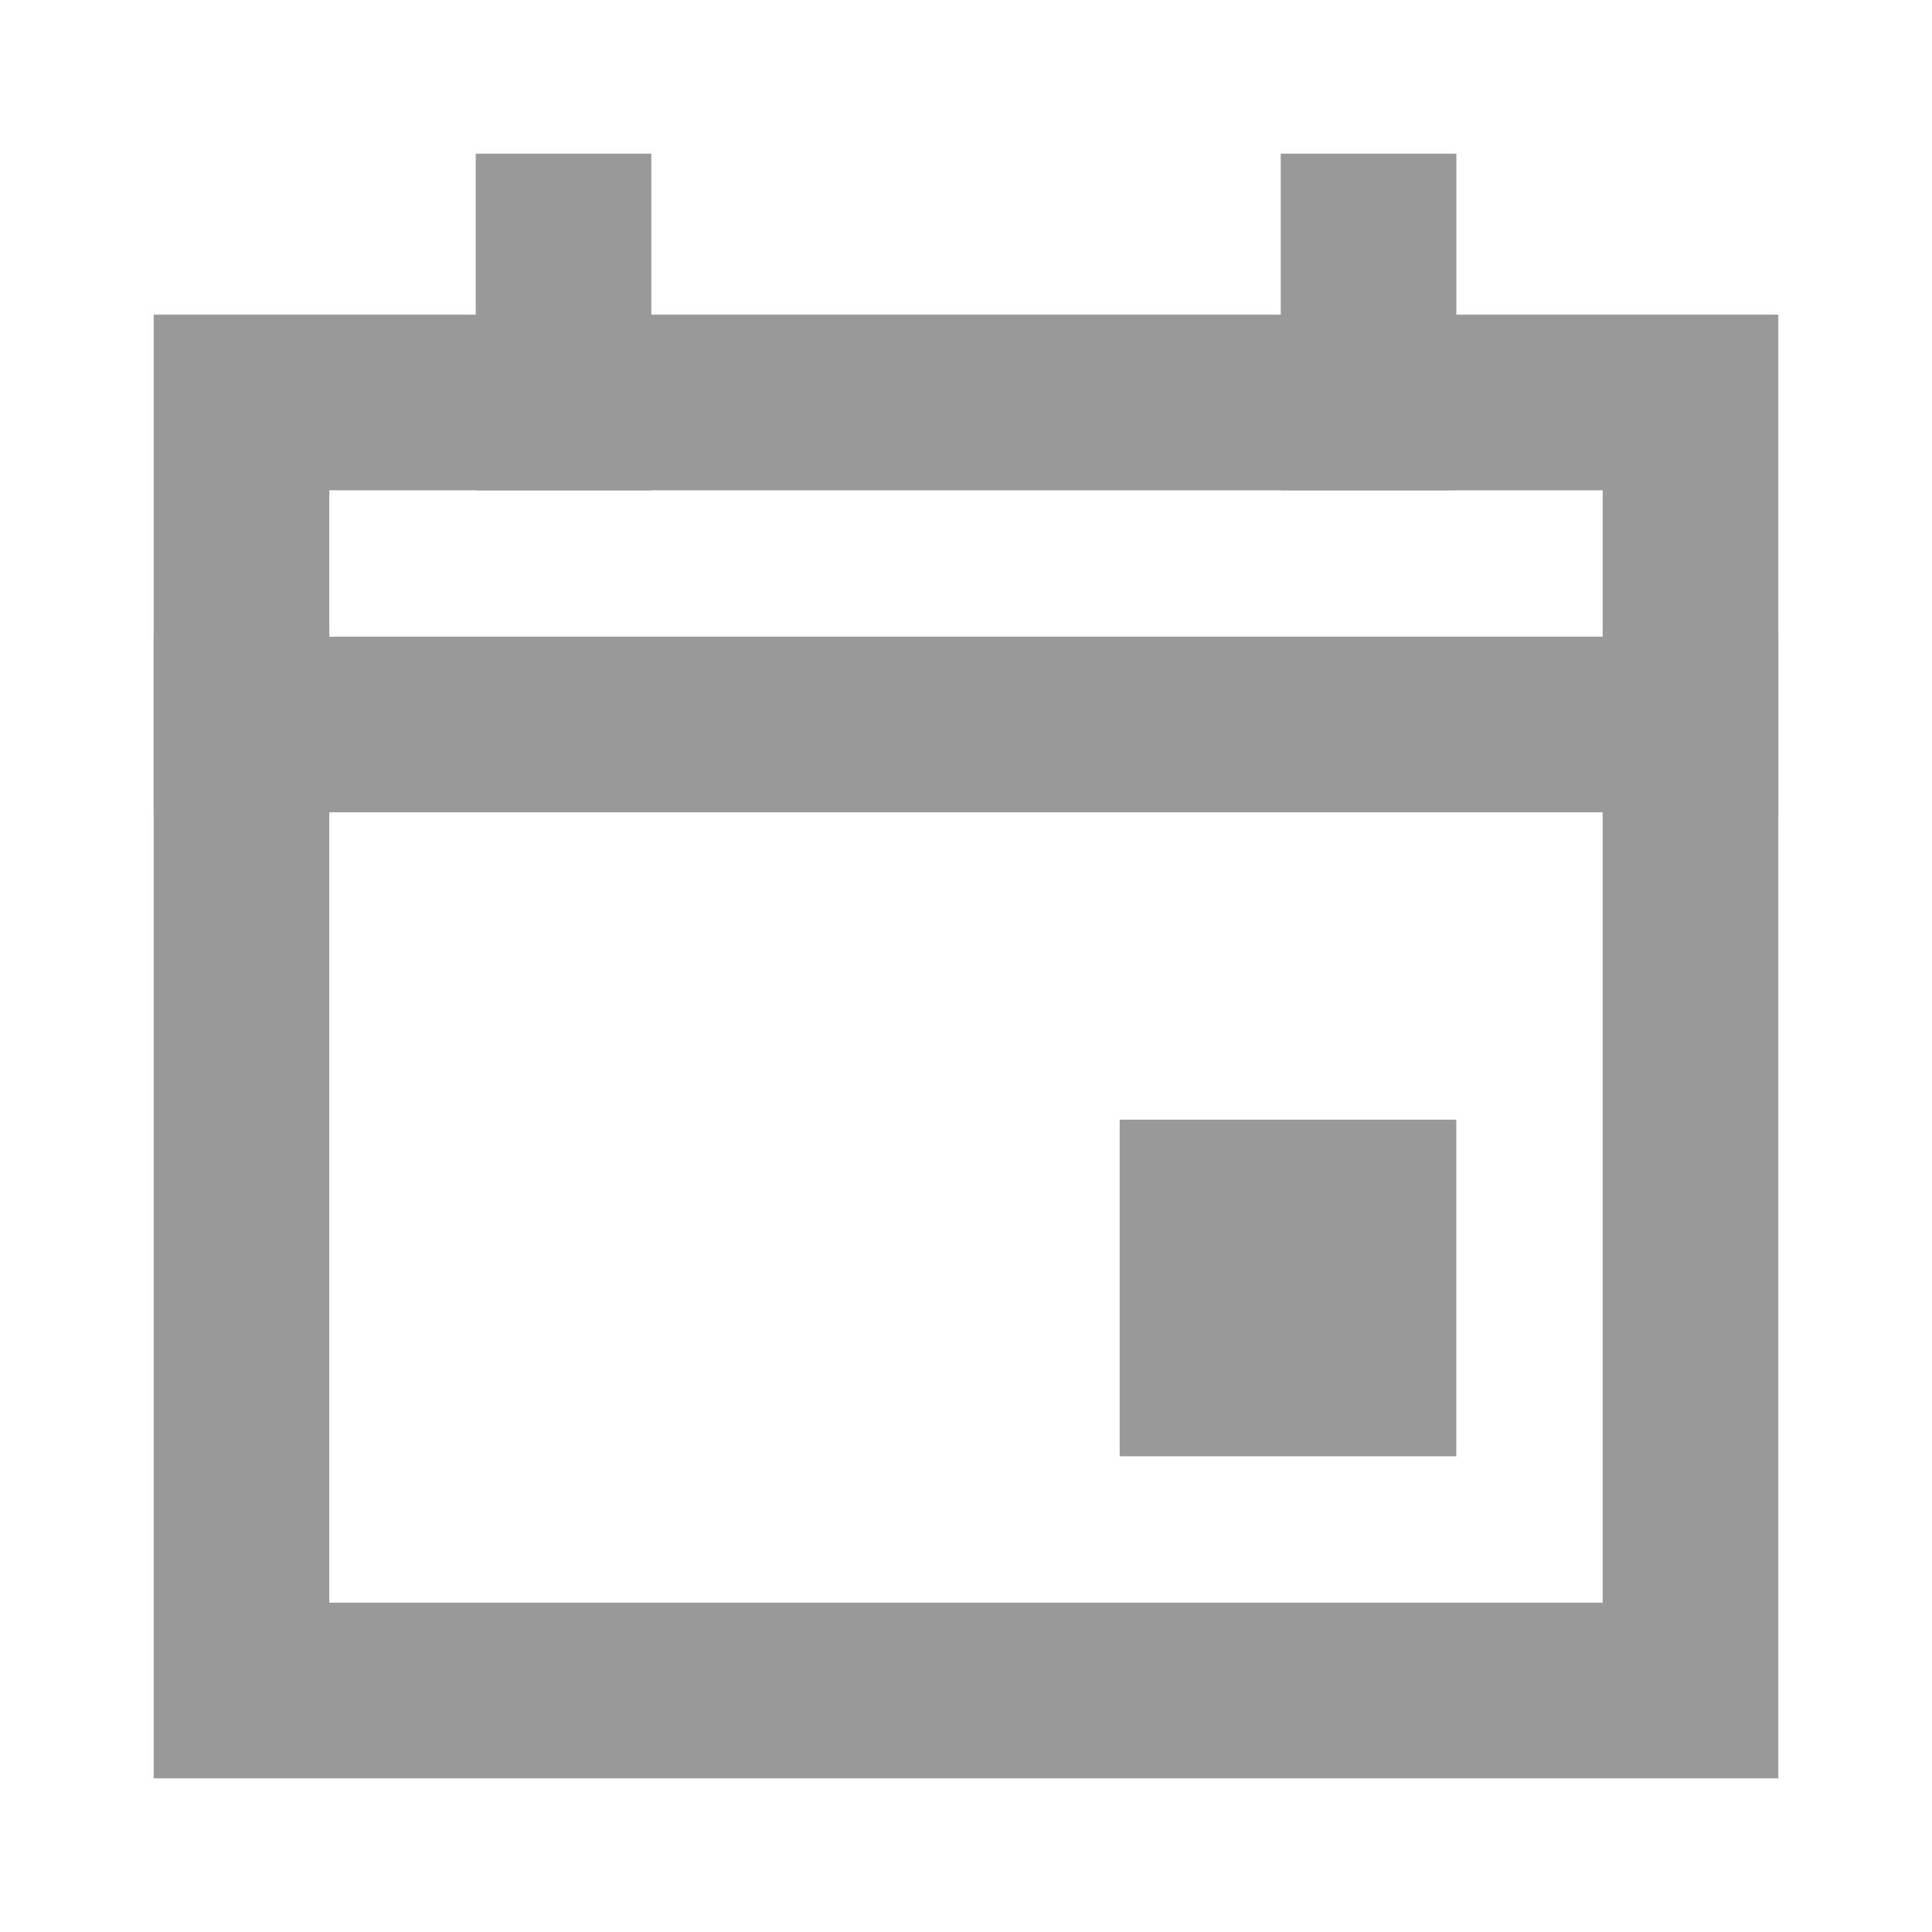 <svg width="22" height="22" viewBox="0 0 22 22" fill="none" xmlns="http://www.w3.org/2000/svg">
<path d="M2.75 4.583H19.25V19.25H2.75V4.583Z" stroke="#999999" stroke-width="2" stroke-linecap="square"/>
<path d="M19.25 8.25H2.75" stroke="#999999" stroke-width="2" stroke-linecap="square"/>
<path d="M6.417 4.583V2.75" stroke="#999999" stroke-width="2" stroke-linecap="square"/>
<path d="M15.584 4.583V2.75" stroke="#999999" stroke-width="2" stroke-linecap="square"/>
<path d="M15.583 13.75H13.75V15.583H15.583V13.75Z" stroke="#999999" stroke-width="2" stroke-linecap="square"/>
</svg>
